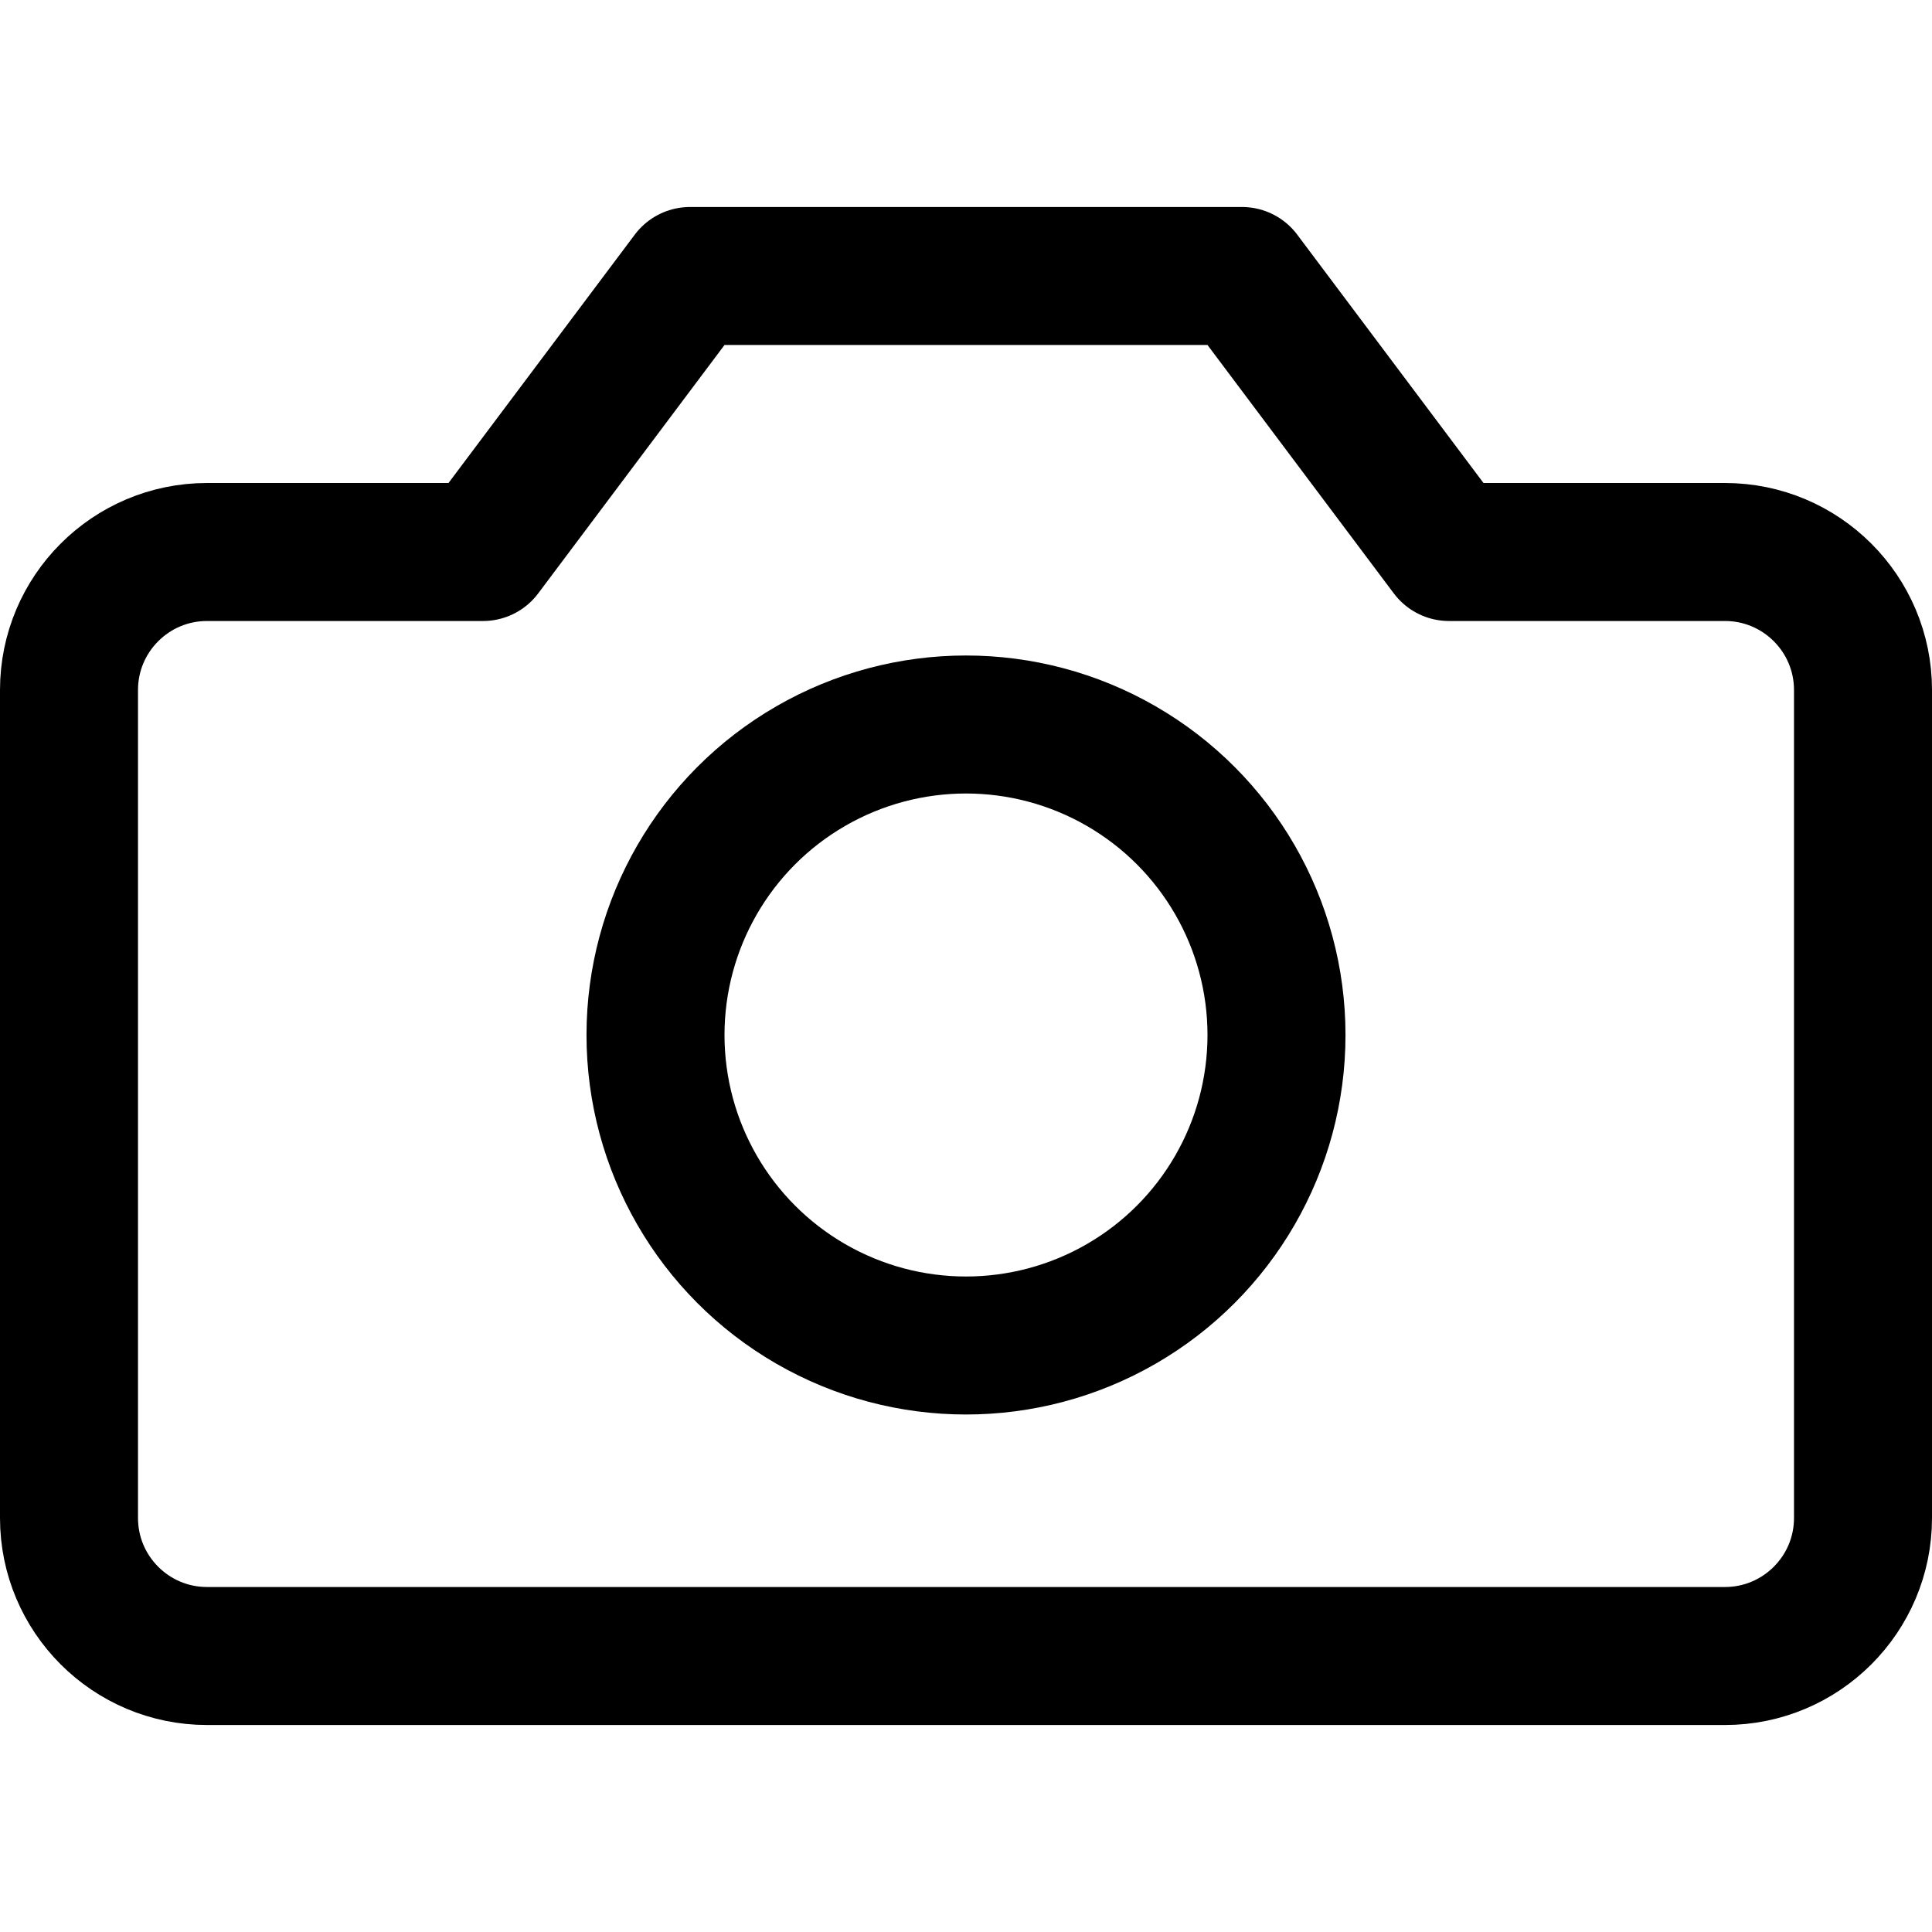 <svg xmlns="http://www.w3.org/2000/svg" width="14" height="14" viewBox="0 0 14 14"><g fill="none" fill-rule="evenodd" stroke-linecap="round" stroke-linejoin="round"><path stroke="#000001" d="M13.5,5 C13.5,4.448 13.052,4 12.5,4 L10.5,4 L9,2 L5,2 L3.5,4 L1.5,4 C0.948,4 0.5,4.448 0.5,5 L0.5,11 C0.5,11.552 0.948,12 1.5,12 L12.5,12 C13.052,12 13.5,11.552 13.5,11 L13.5,5 Z"/><circle cx="7" cy="7.5" r="2.25" stroke="#000001"/></g></svg>